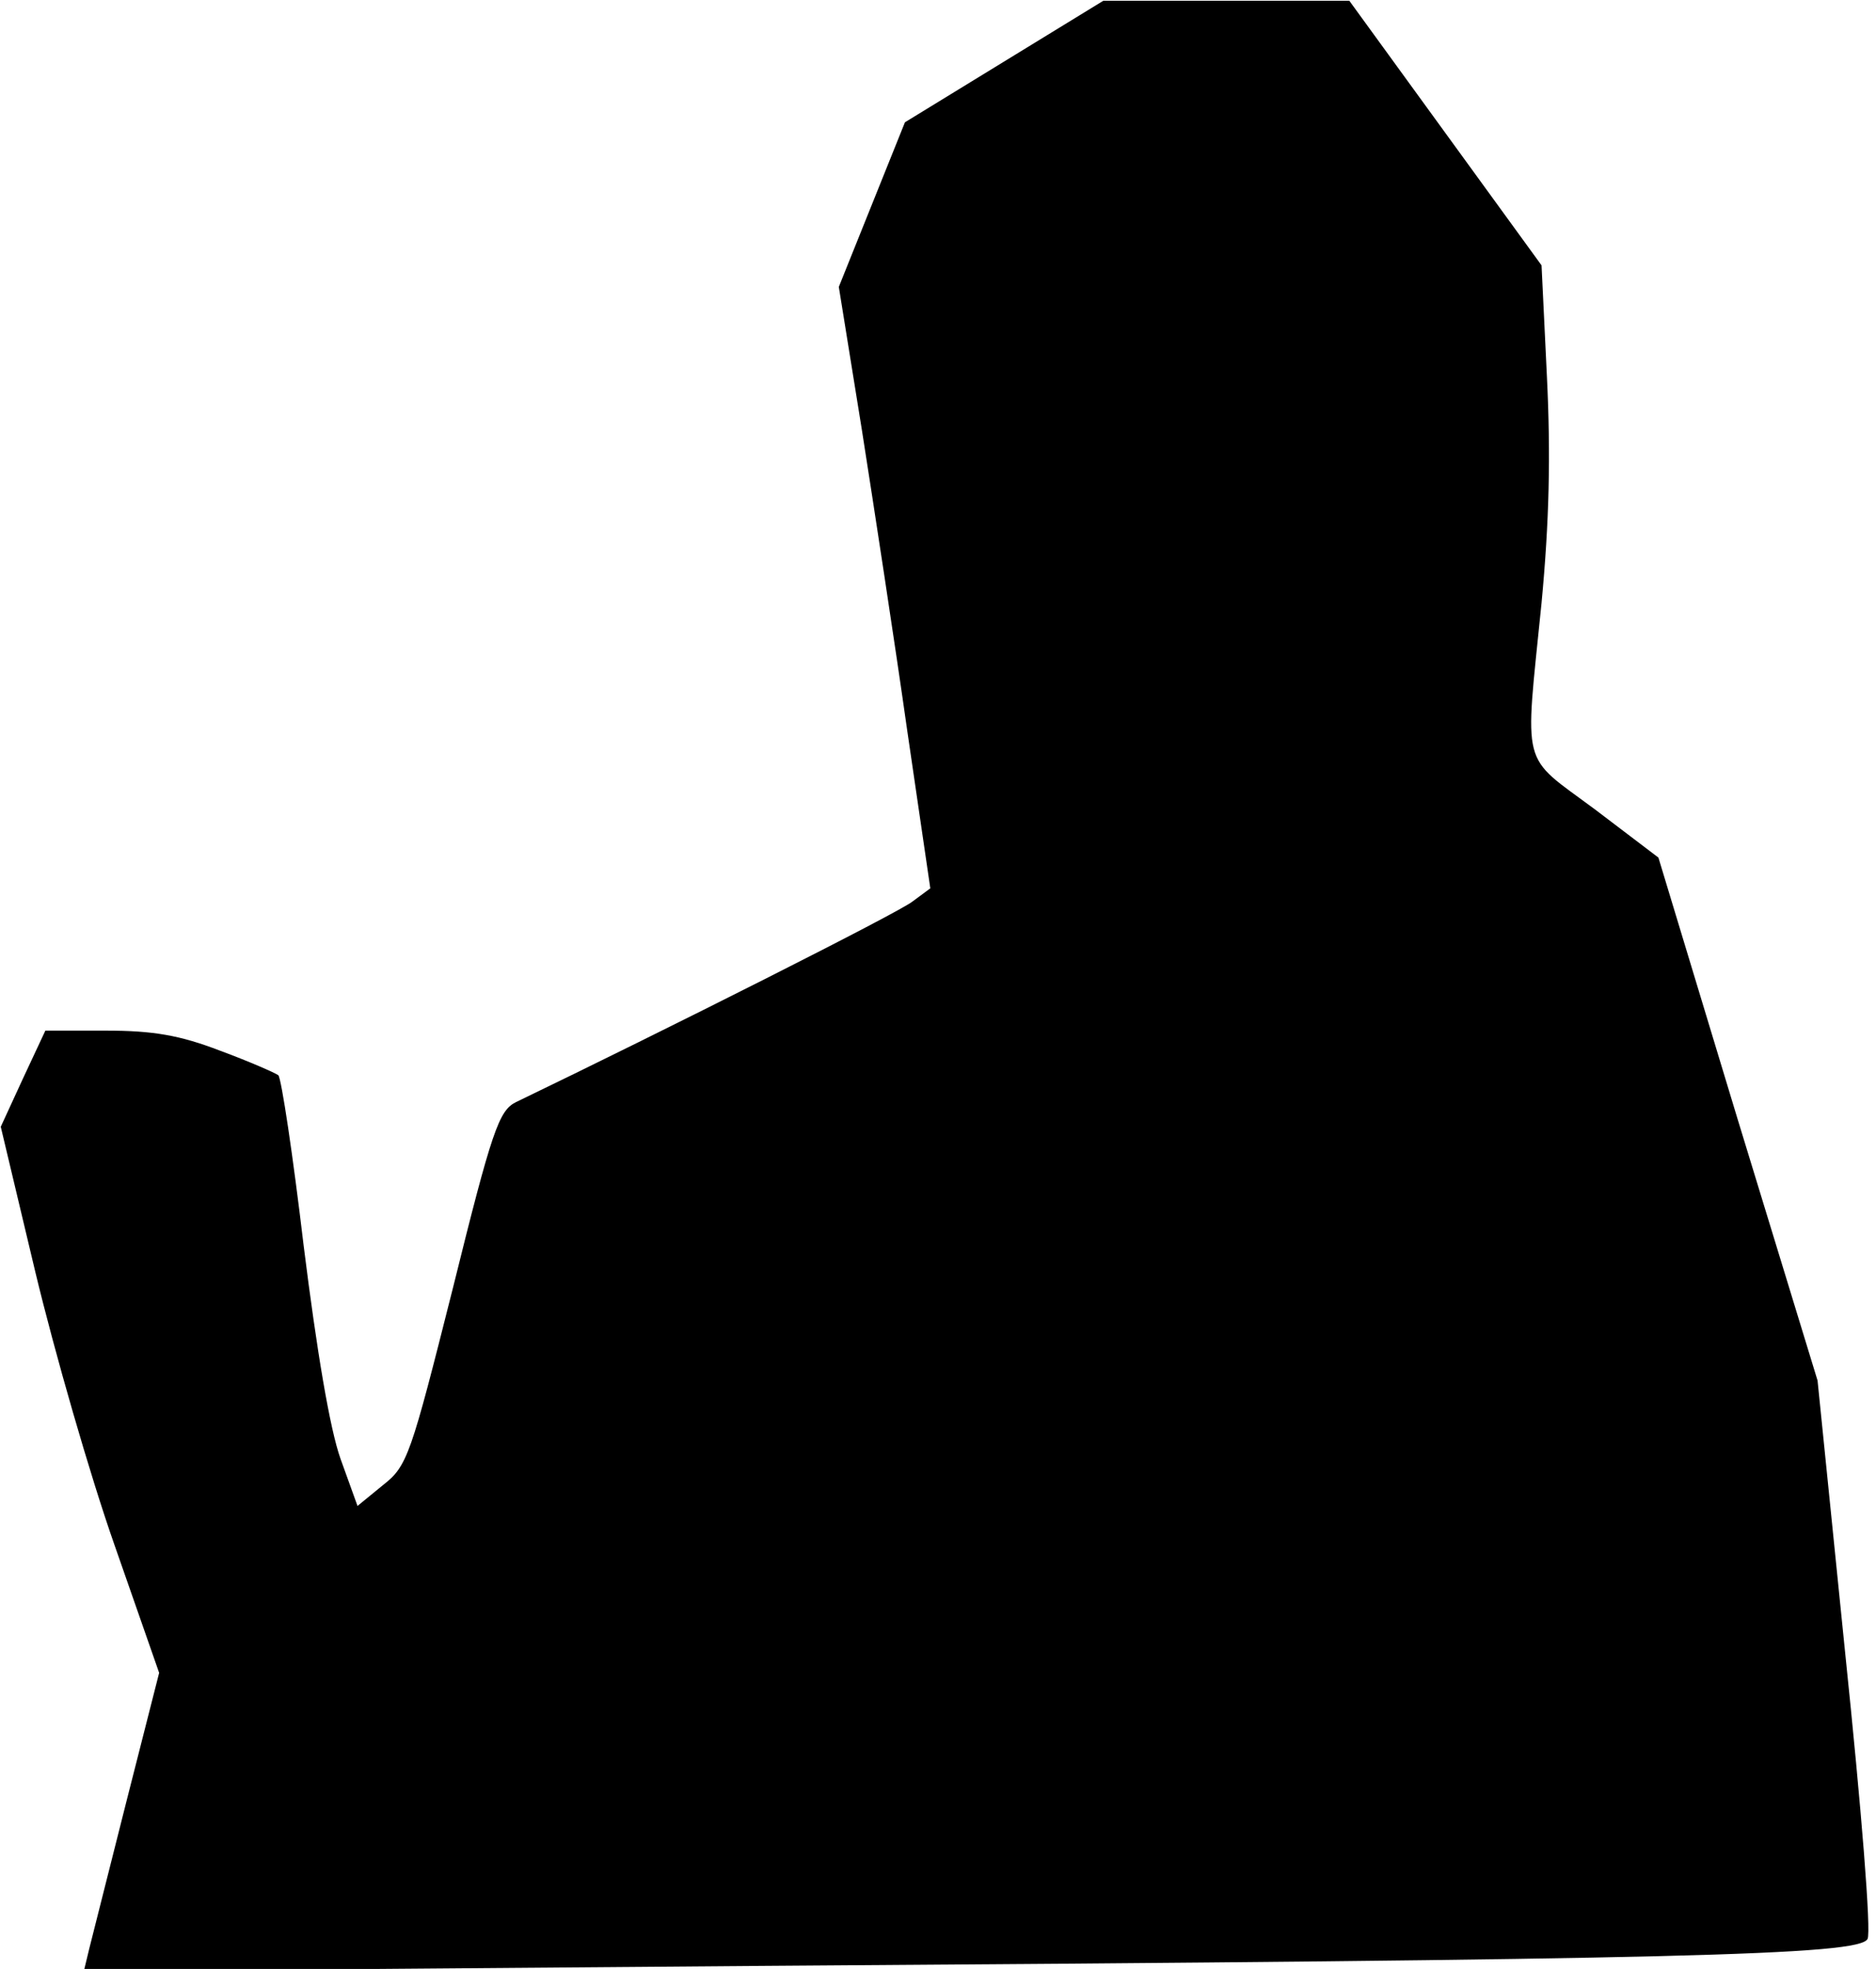 <?xml version="1.0" standalone="no"?>
<!DOCTYPE svg PUBLIC "-//W3C//DTD SVG 20010904//EN"
 "http://www.w3.org/TR/2001/REC-SVG-20010904/DTD/svg10.dtd">
<svg version="1.0" xmlns="http://www.w3.org/2000/svg"
 width="244pt" height="256pt" viewBox="0 0 244 256"
 preserveAspectRatio="xMidYMid meet">
<g transform="translate(0,256) scale(0.1,-0.1)"
fill="#000000" stroke="none">
<path fill="#000000" stroke="none" d="M1306 2480 l-129 -79 -43 -107 -43
-107 30 -186 c16 -102 43 -278 59 -391 l30 -205 -23 -17 c-17 -14 -323 -168
-516 -261 -22 -11 -31 -36 -82 -242 -55 -218 -59 -231 -91 -256 l-33 -27 -22
61 c-14 39 -31 141 -48 277 -14 118 -29 218 -33 222 -4 3 -38 18 -76 32 -52
20 -87 26 -148 26 l-79 0 -29 -62 -29 -63 45 -189 c25 -104 71 -264 103 -355
l58 -166 -42 -165 c-23 -91 -45 -178 -49 -194 l-7 -29 883 7 c1200 8 1426 14
1437 35 5 9 -8 169 -29 371 l-36 355 -104 340 -103 340 -83 63 c-97 72 -91 49
-69 268 10 106 12 191 7 294 l-7 145 -125 172 -125 172 -160 0 -160 0 -129
-79z"/>
</g>
</svg>
